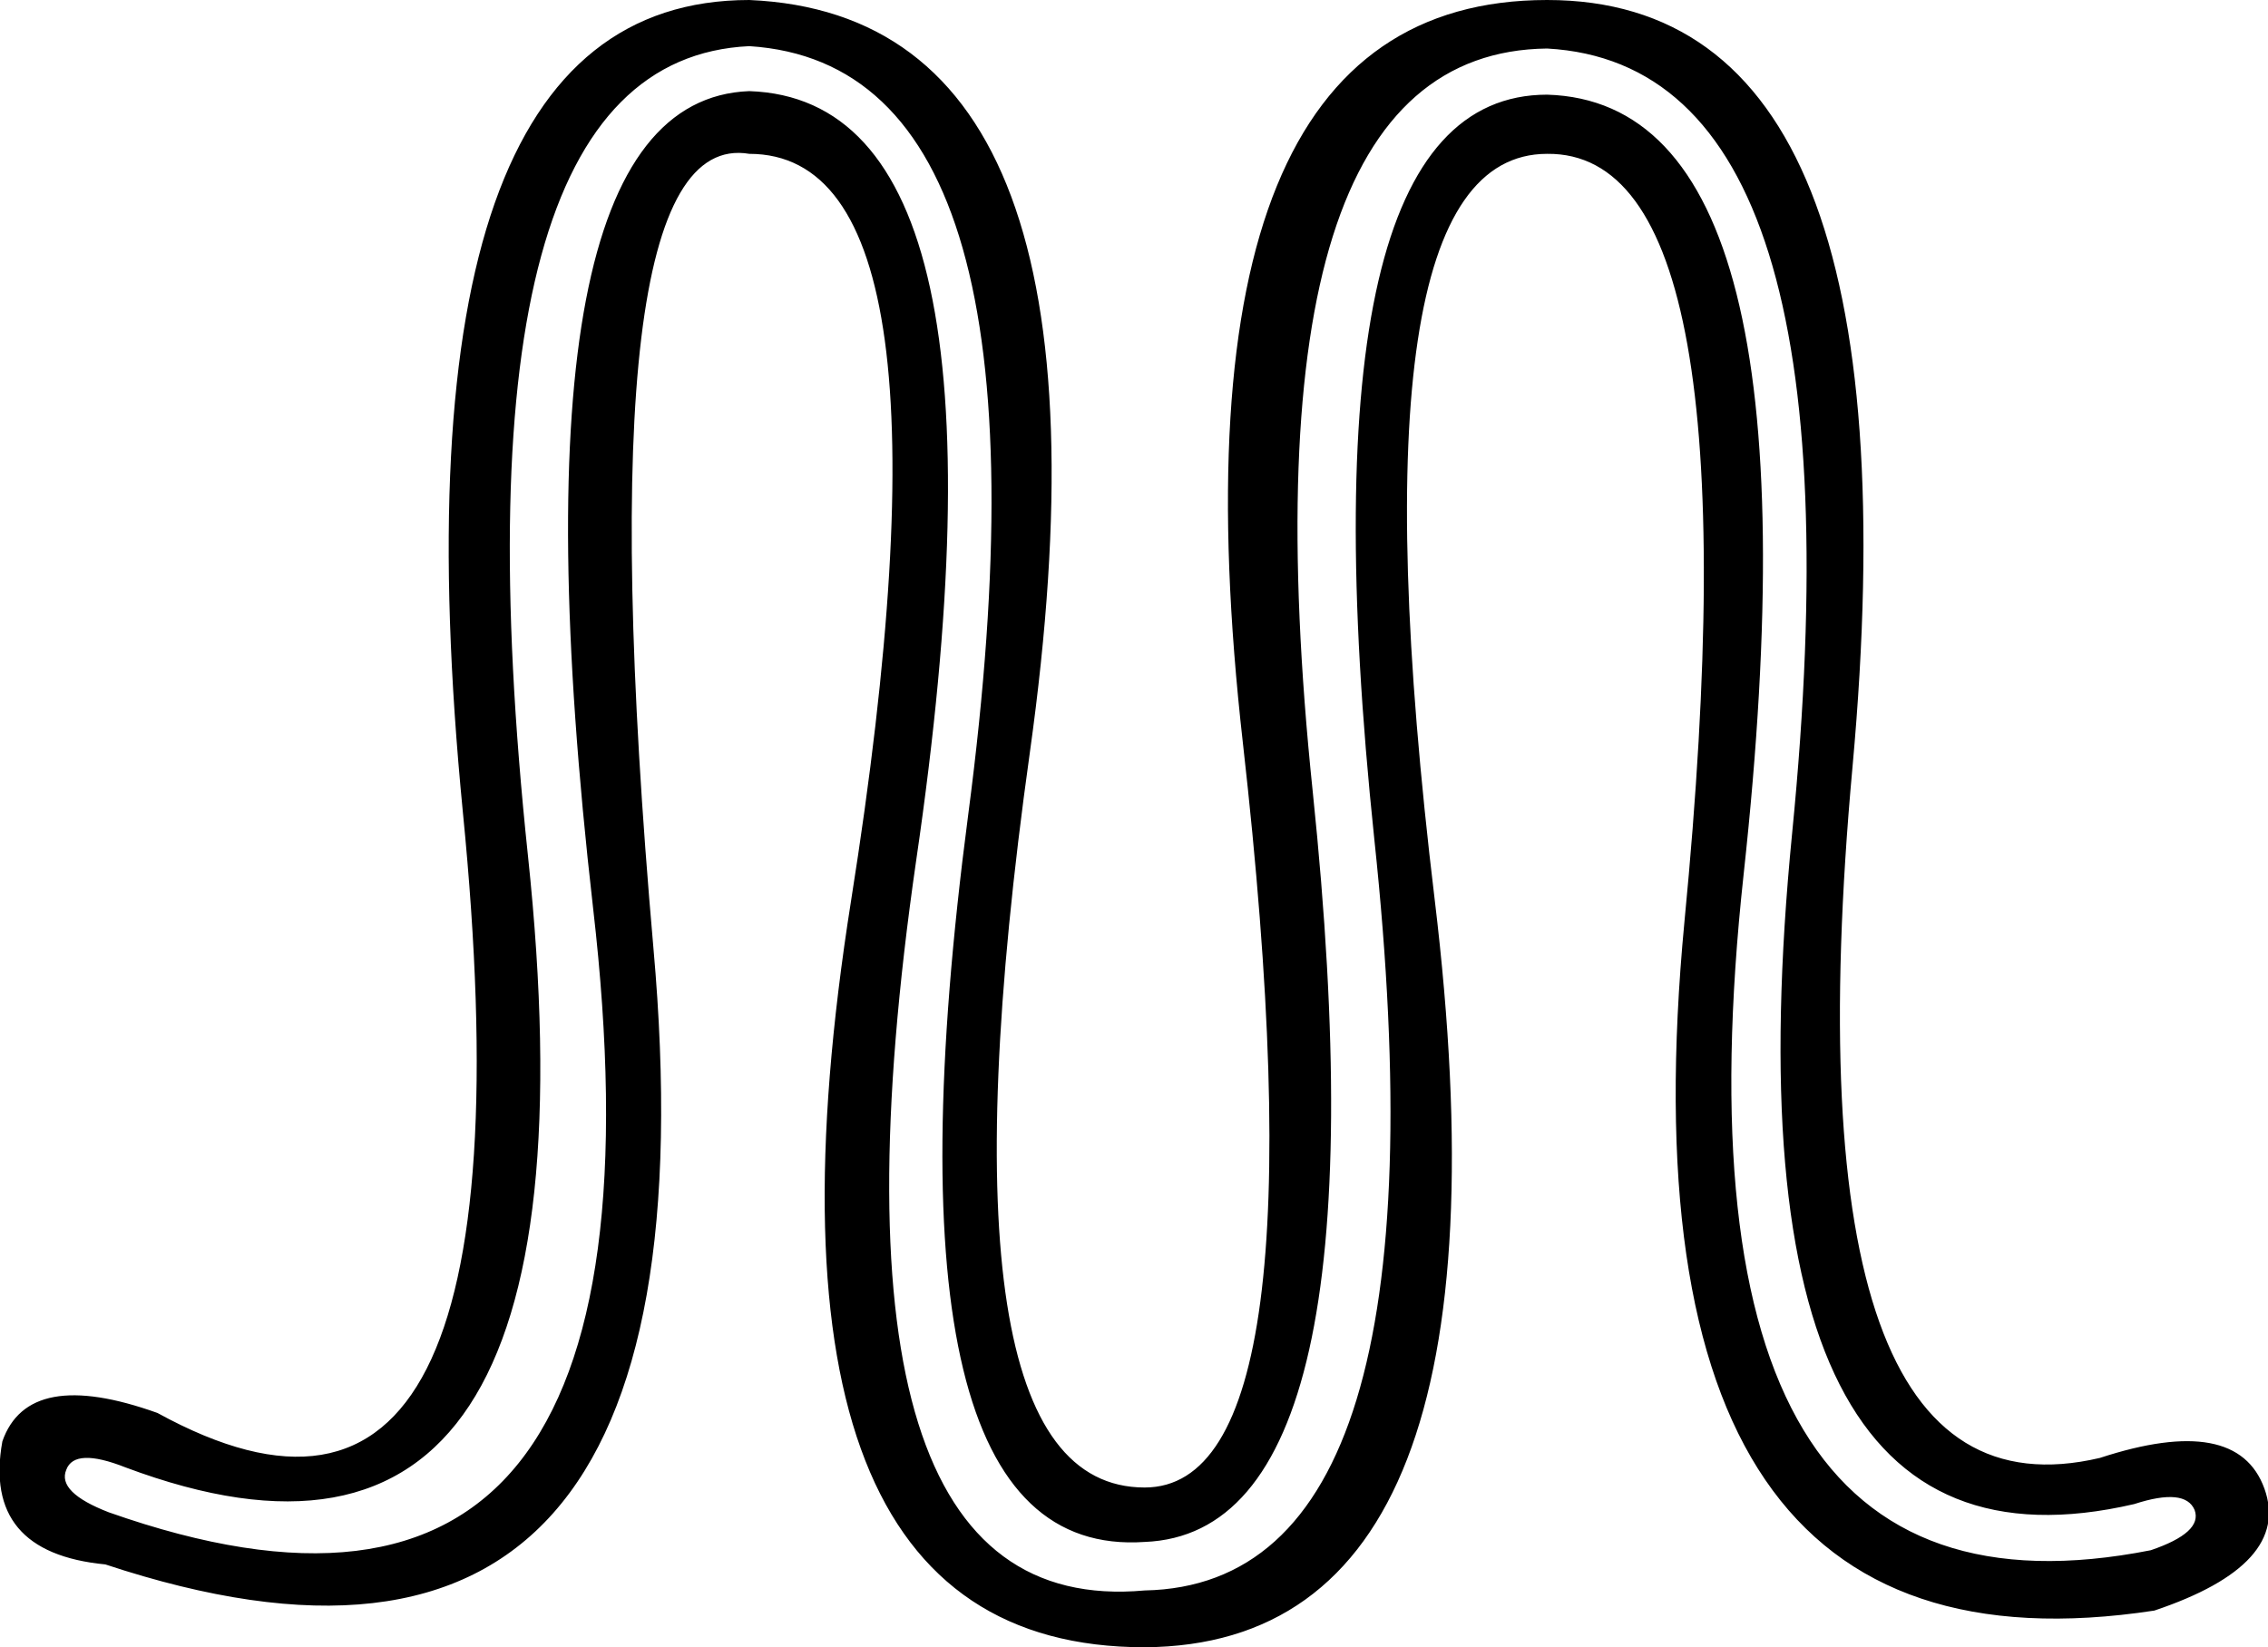 <?xml version='1.0' encoding ='UTF-8' standalone='yes'?>
<svg width='19.16' height='13.92' xmlns='http://www.w3.org/2000/svg' xmlns:xlink='http://www.w3.org/1999/xlink' xmlns:inkscape='http://www.inkscape.org/namespaces/inkscape'>
<path style='fill:#000000; stroke:none' d=' M 17.74 12.32  Q 18.9 11.94 19.13 12.58  Q 19.36 13.22 18.2 13.61  Q 13.61 14.31 14.23 7.79  Q 14.86 1.28 13.07 1.3  Q 11.36 1.3 12.12 7.6  Q 12.88 13.9 9.67 13.92  Q 6.19 13.92 7.19 7.61  Q 8.19 1.3 6.33 1.3  Q 4.91 1.06 5.52 8.01  Q 6.14 14.96 0.89 13.22  Q -0.15 13.12 0.02 12.18  Q 0.24 11.55 1.33 11.94  Q 4.59 13.73 3.91 6.86  Q 3.24 0 6.33 0  Q 9.57 0.14 8.7 6.36  Q 7.83 12.57 9.67 12.57  Q 11.21 12.57 10.5 6.28  Q 9.79 0 13.07 0  Q 16.24 0 15.65 6.48  Q 15.06 12.95 17.74 12.32  Z  M 6.33 0.77  Q 8.68 0.85 7.74 7.27  Q 6.81 13.7 9.67 13.44  Q 12.28 13.39 11.61 7.09  Q 10.95 0.8 13.07 0.8  Q 15.44 0.87 14.73 7.39  Q 14.02 13.92 18.17 13.1  Q 18.61 12.95 18.54 12.76  Q 18.46 12.57 18.03 12.71  Q 14.5 13.53 15.14 7.04  Q 15.78 0.56 13.07 0.41  Q 10.44 0.44 11.09 6.69  Q 11.74 12.95 9.67 13.03  Q 7.35 13.19 8.18 6.88  Q 9.01 0.56 6.33 0.39  Q 3.75 0.51 4.46 7.23  Q 5.17 13.94 1.06 12.4  Q 0.63 12.23 0.56 12.42  Q 0.48 12.61 0.92 12.78  Q 5.8 14.5 5.01 7.67  Q 4.23 0.85 6.33 0.77  Z '/></svg>
